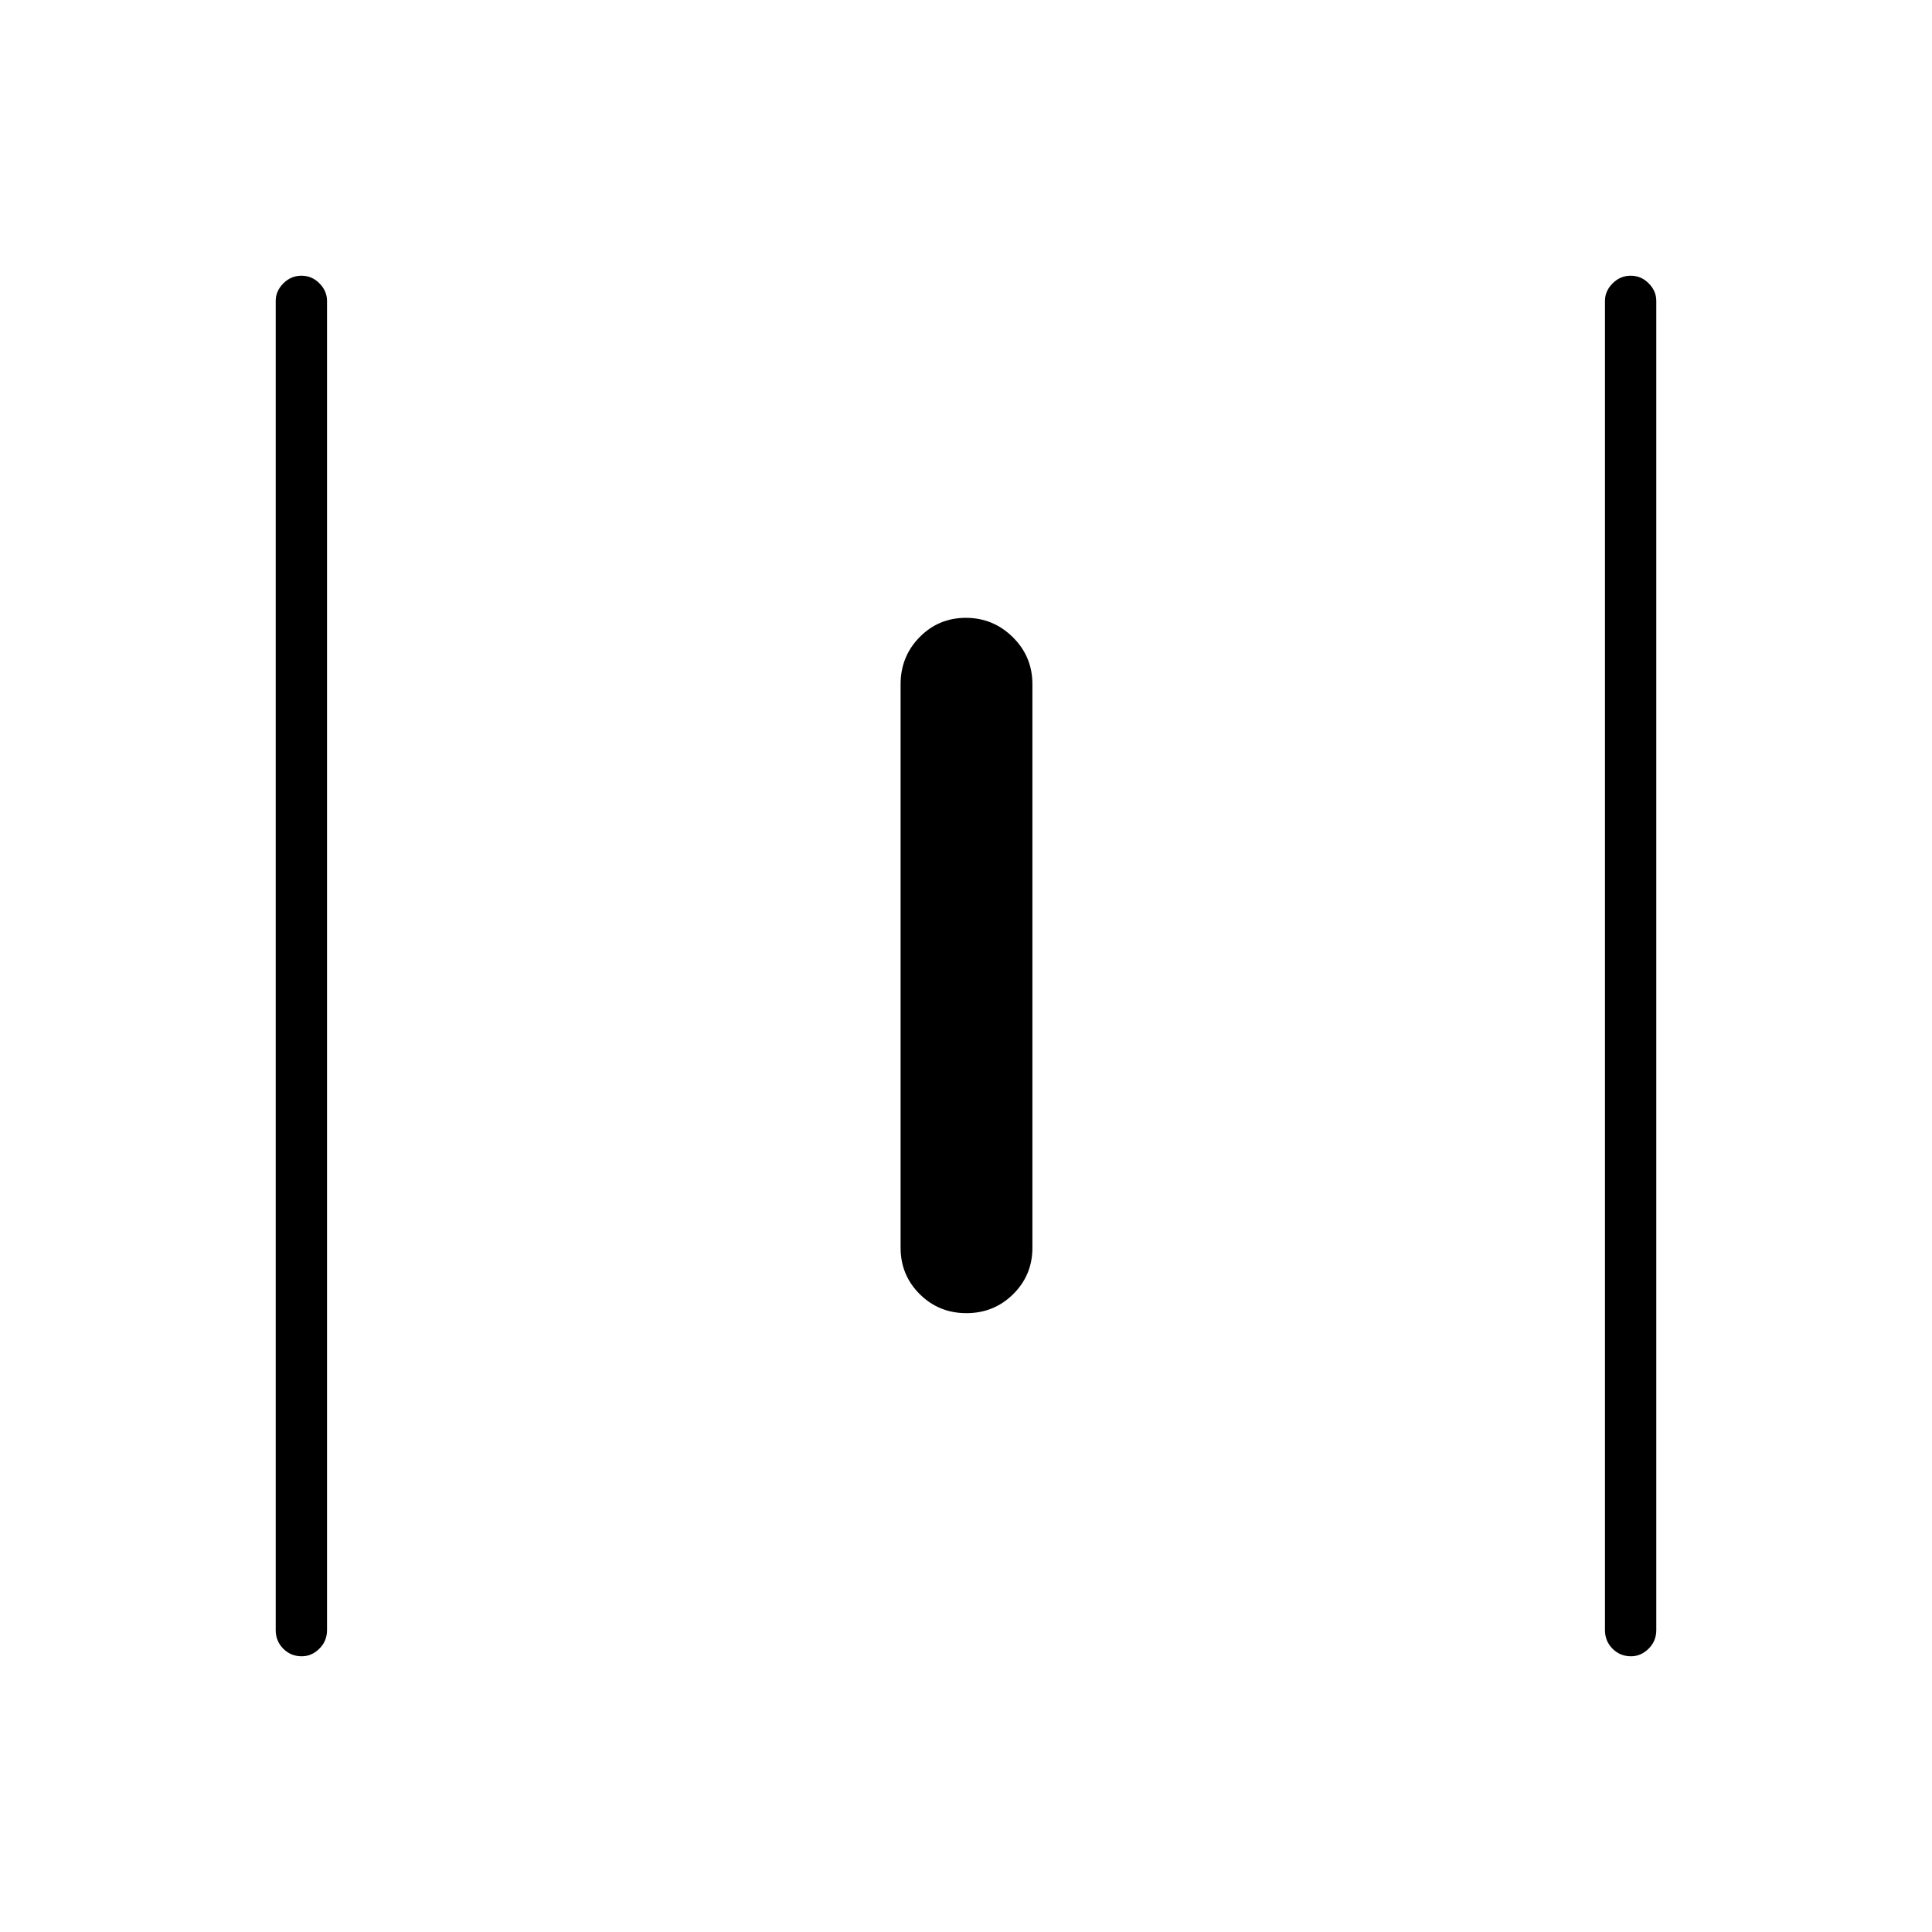 <svg xmlns="http://www.w3.org/2000/svg" height="24" viewBox="0 -960 960 960" width="24"><path d="M149.96-137q-5.46 0-9.21-3.77Q137-144.55 137-150v-660.5q0-4.88 3.79-8.69 3.78-3.81 9-3.81 5.21 0 8.96 3.81 3.75 3.81 3.75 8.69V-150q0 5.45-3.82 9.23-3.83 3.77-8.72 3.77Zm330.25-170.5q-13.71 0-23.21-9.46T447.5-340v-280q0-13.79 9.44-23.4 9.44-9.6 23-9.6t23.31 9.6Q513-633.79 513-620v280q0 13.58-9.54 23.04-9.55 9.46-23.25 9.46ZM810.46-137q-5.46 0-9.21-3.77-3.75-3.78-3.75-9.23v-660.5q0-4.88 3.79-8.69 3.78-3.81 9-3.81 5.21 0 8.96 3.81 3.75 3.81 3.75 8.69V-150q0 5.45-3.82 9.23-3.83 3.77-8.72 3.77Z"/></svg>